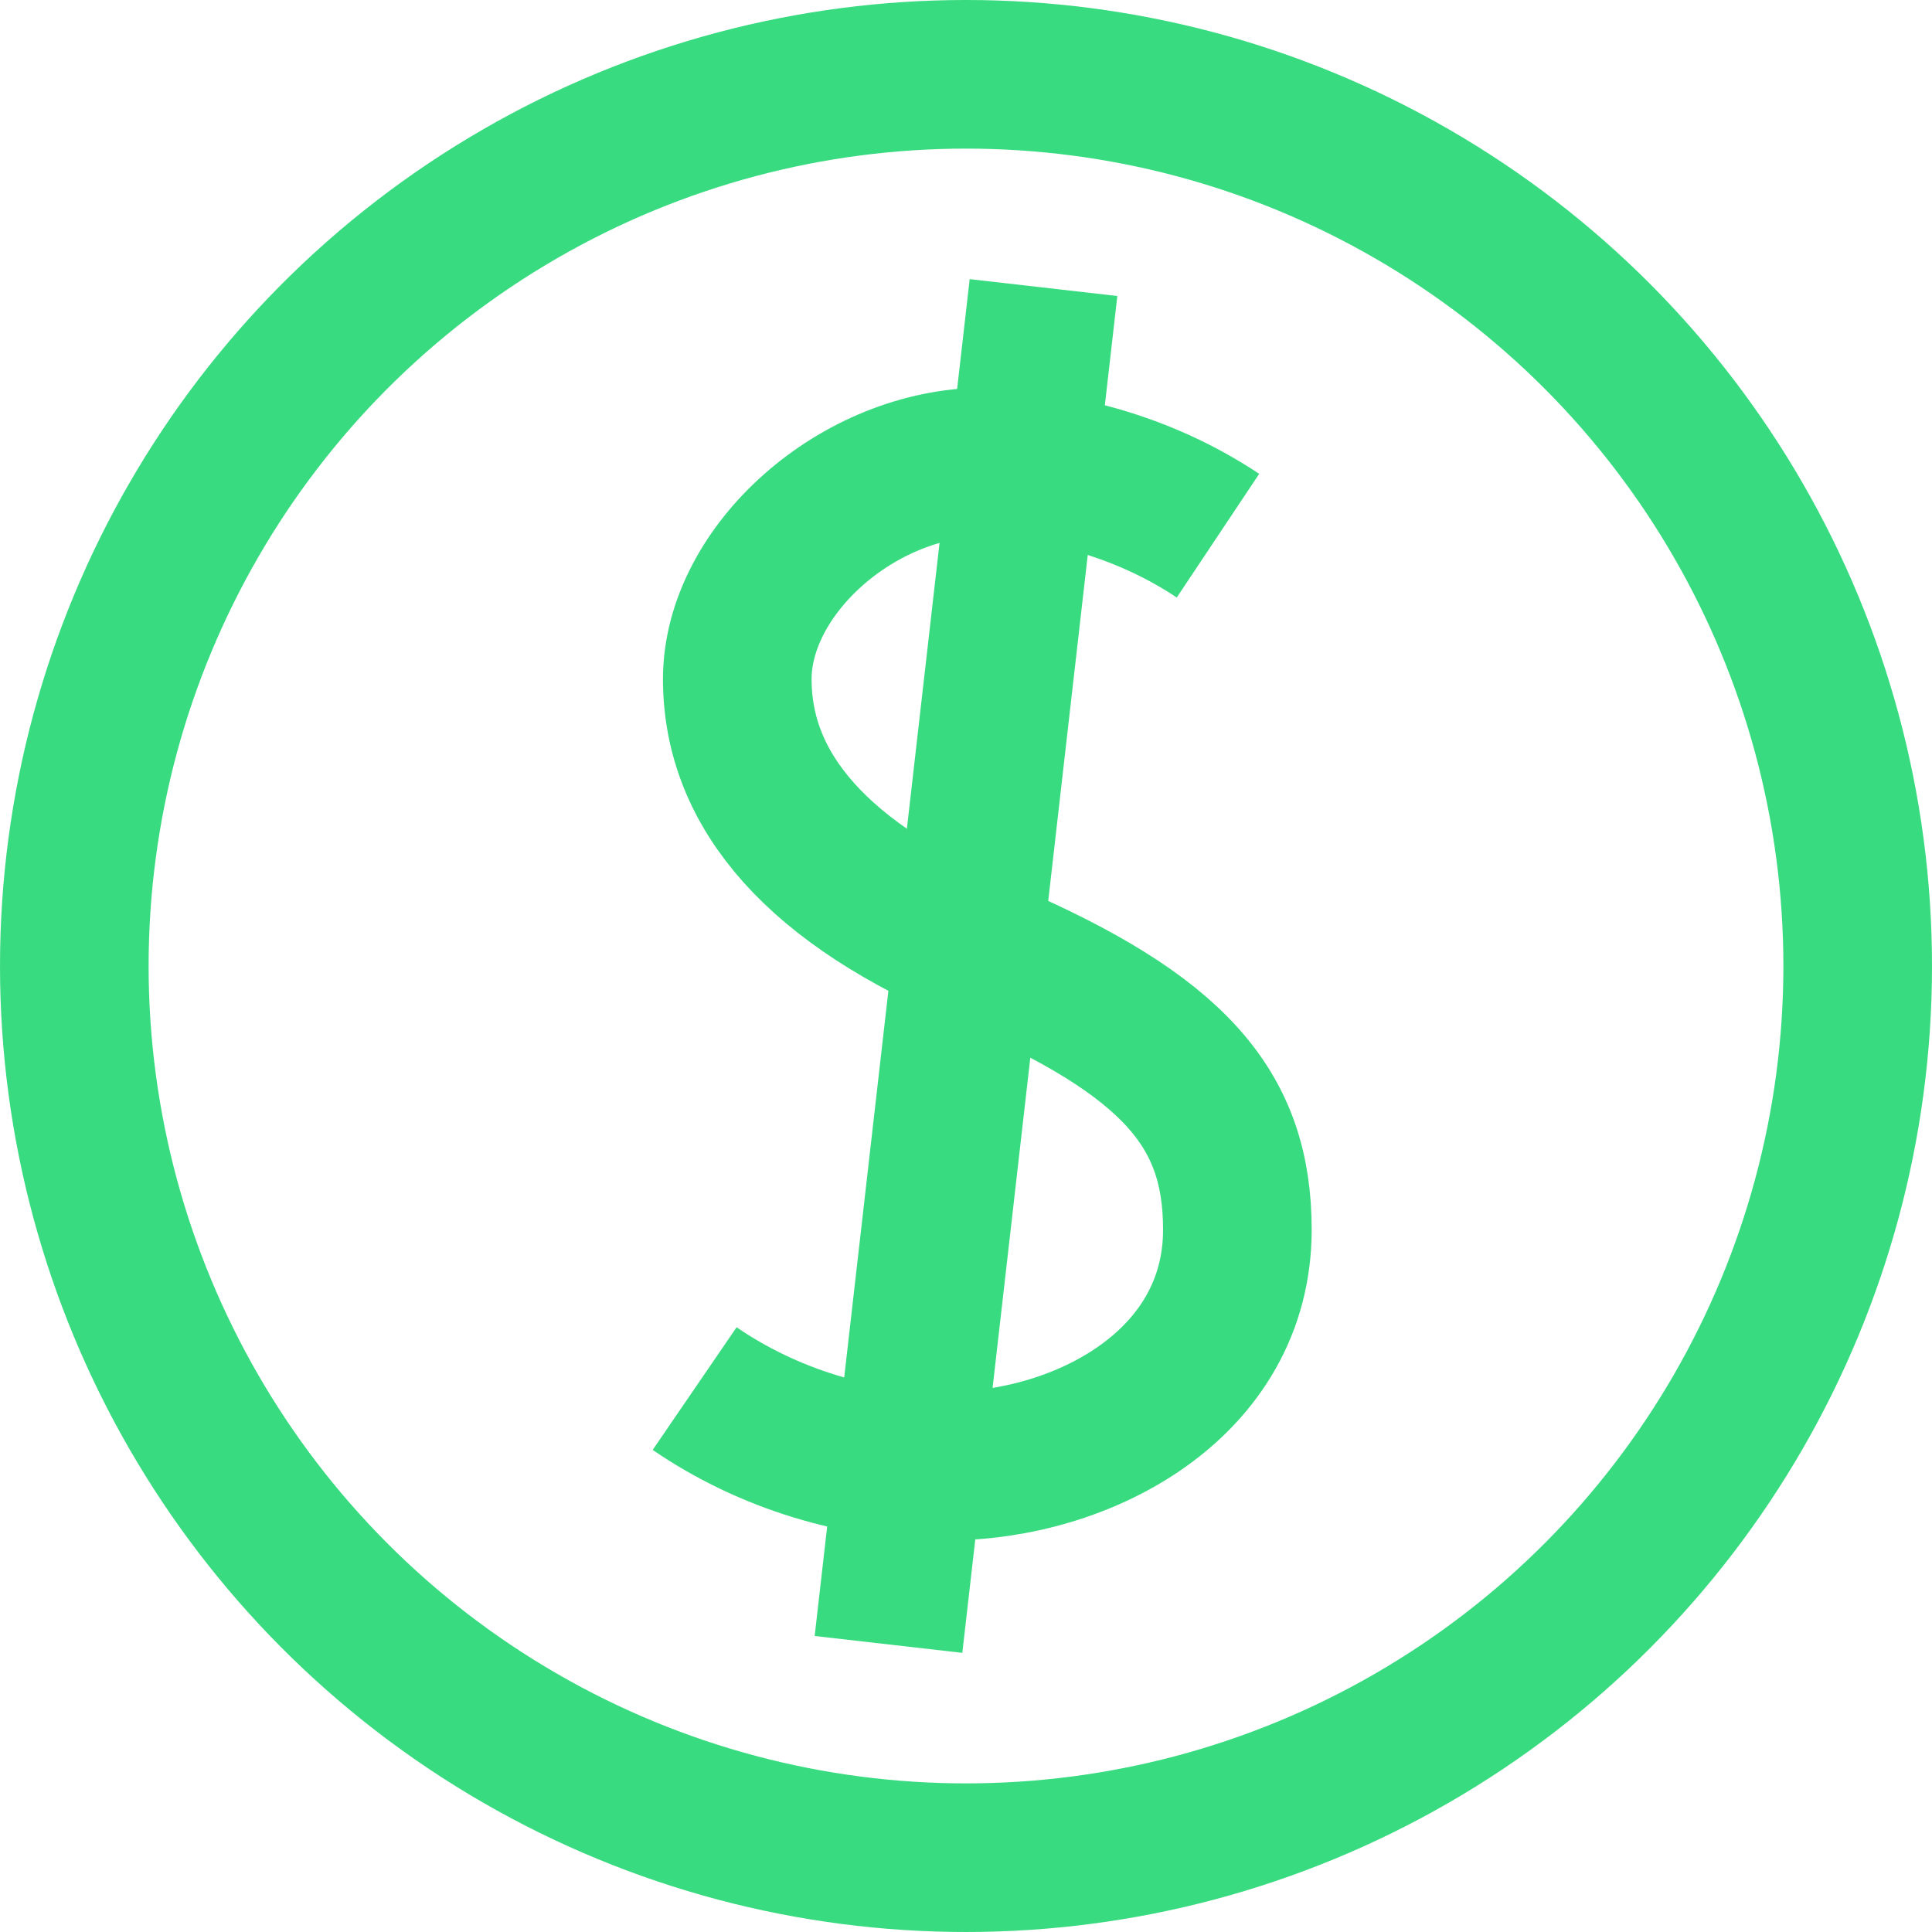 <?xml version="1.0" encoding="UTF-8"?>
<svg width="26px" height="26px" viewBox="0 0 26 26" version="1.1" xmlns="http://www.w3.org/2000/svg" xmlns:xlink="http://www.w3.org/1999/xlink">
    <!-- Generator: Sketch 52.4 (67378) - http://www.bohemiancoding.com/sketch -->
    <title>money</title>
    <desc>Created with Sketch.</desc>
    <g id="Page-1" stroke="none" stroke-width="1" fill="none" fill-rule="evenodd">
        <g id="Home-—-Desktop" transform="translate(-854, -539)" stroke="#39DB80" stroke-width="2">
            <g id="Simplicity-of-Investing-Copy-8" transform="translate(0, 90)">
                <g id="Group-6" transform="translate(193, 96)">
                    <g id="Monthly-Rebalancing-Copy" transform="translate(662, 347)">
                        <g id="money" transform="translate(0, 7)">
                            <circle id="Oval" cx="12" cy="12" r="12"></circle>
                            <path d="M15.391,6.209 C14.452,5.583 13.357,5.27 12.261,5.217 C10.539,5.217 8.922,6.678 8.922,8.139 C8.922,9.652 10.017,10.904 12.261,11.843 C14.817,12.939 15.652,13.93 15.652,15.548 C15.652,17.635 13.565,18.73 11.739,18.73 C10.539,18.73 9.339,18.365 8.348,17.687" id="Path"></path>
                            <path d="M13.043,2.87 L10.957,21.13" id="Path"></path>
                        </g>
                    </g>
                </g>
            </g>
        </g>
    </g>
</svg>